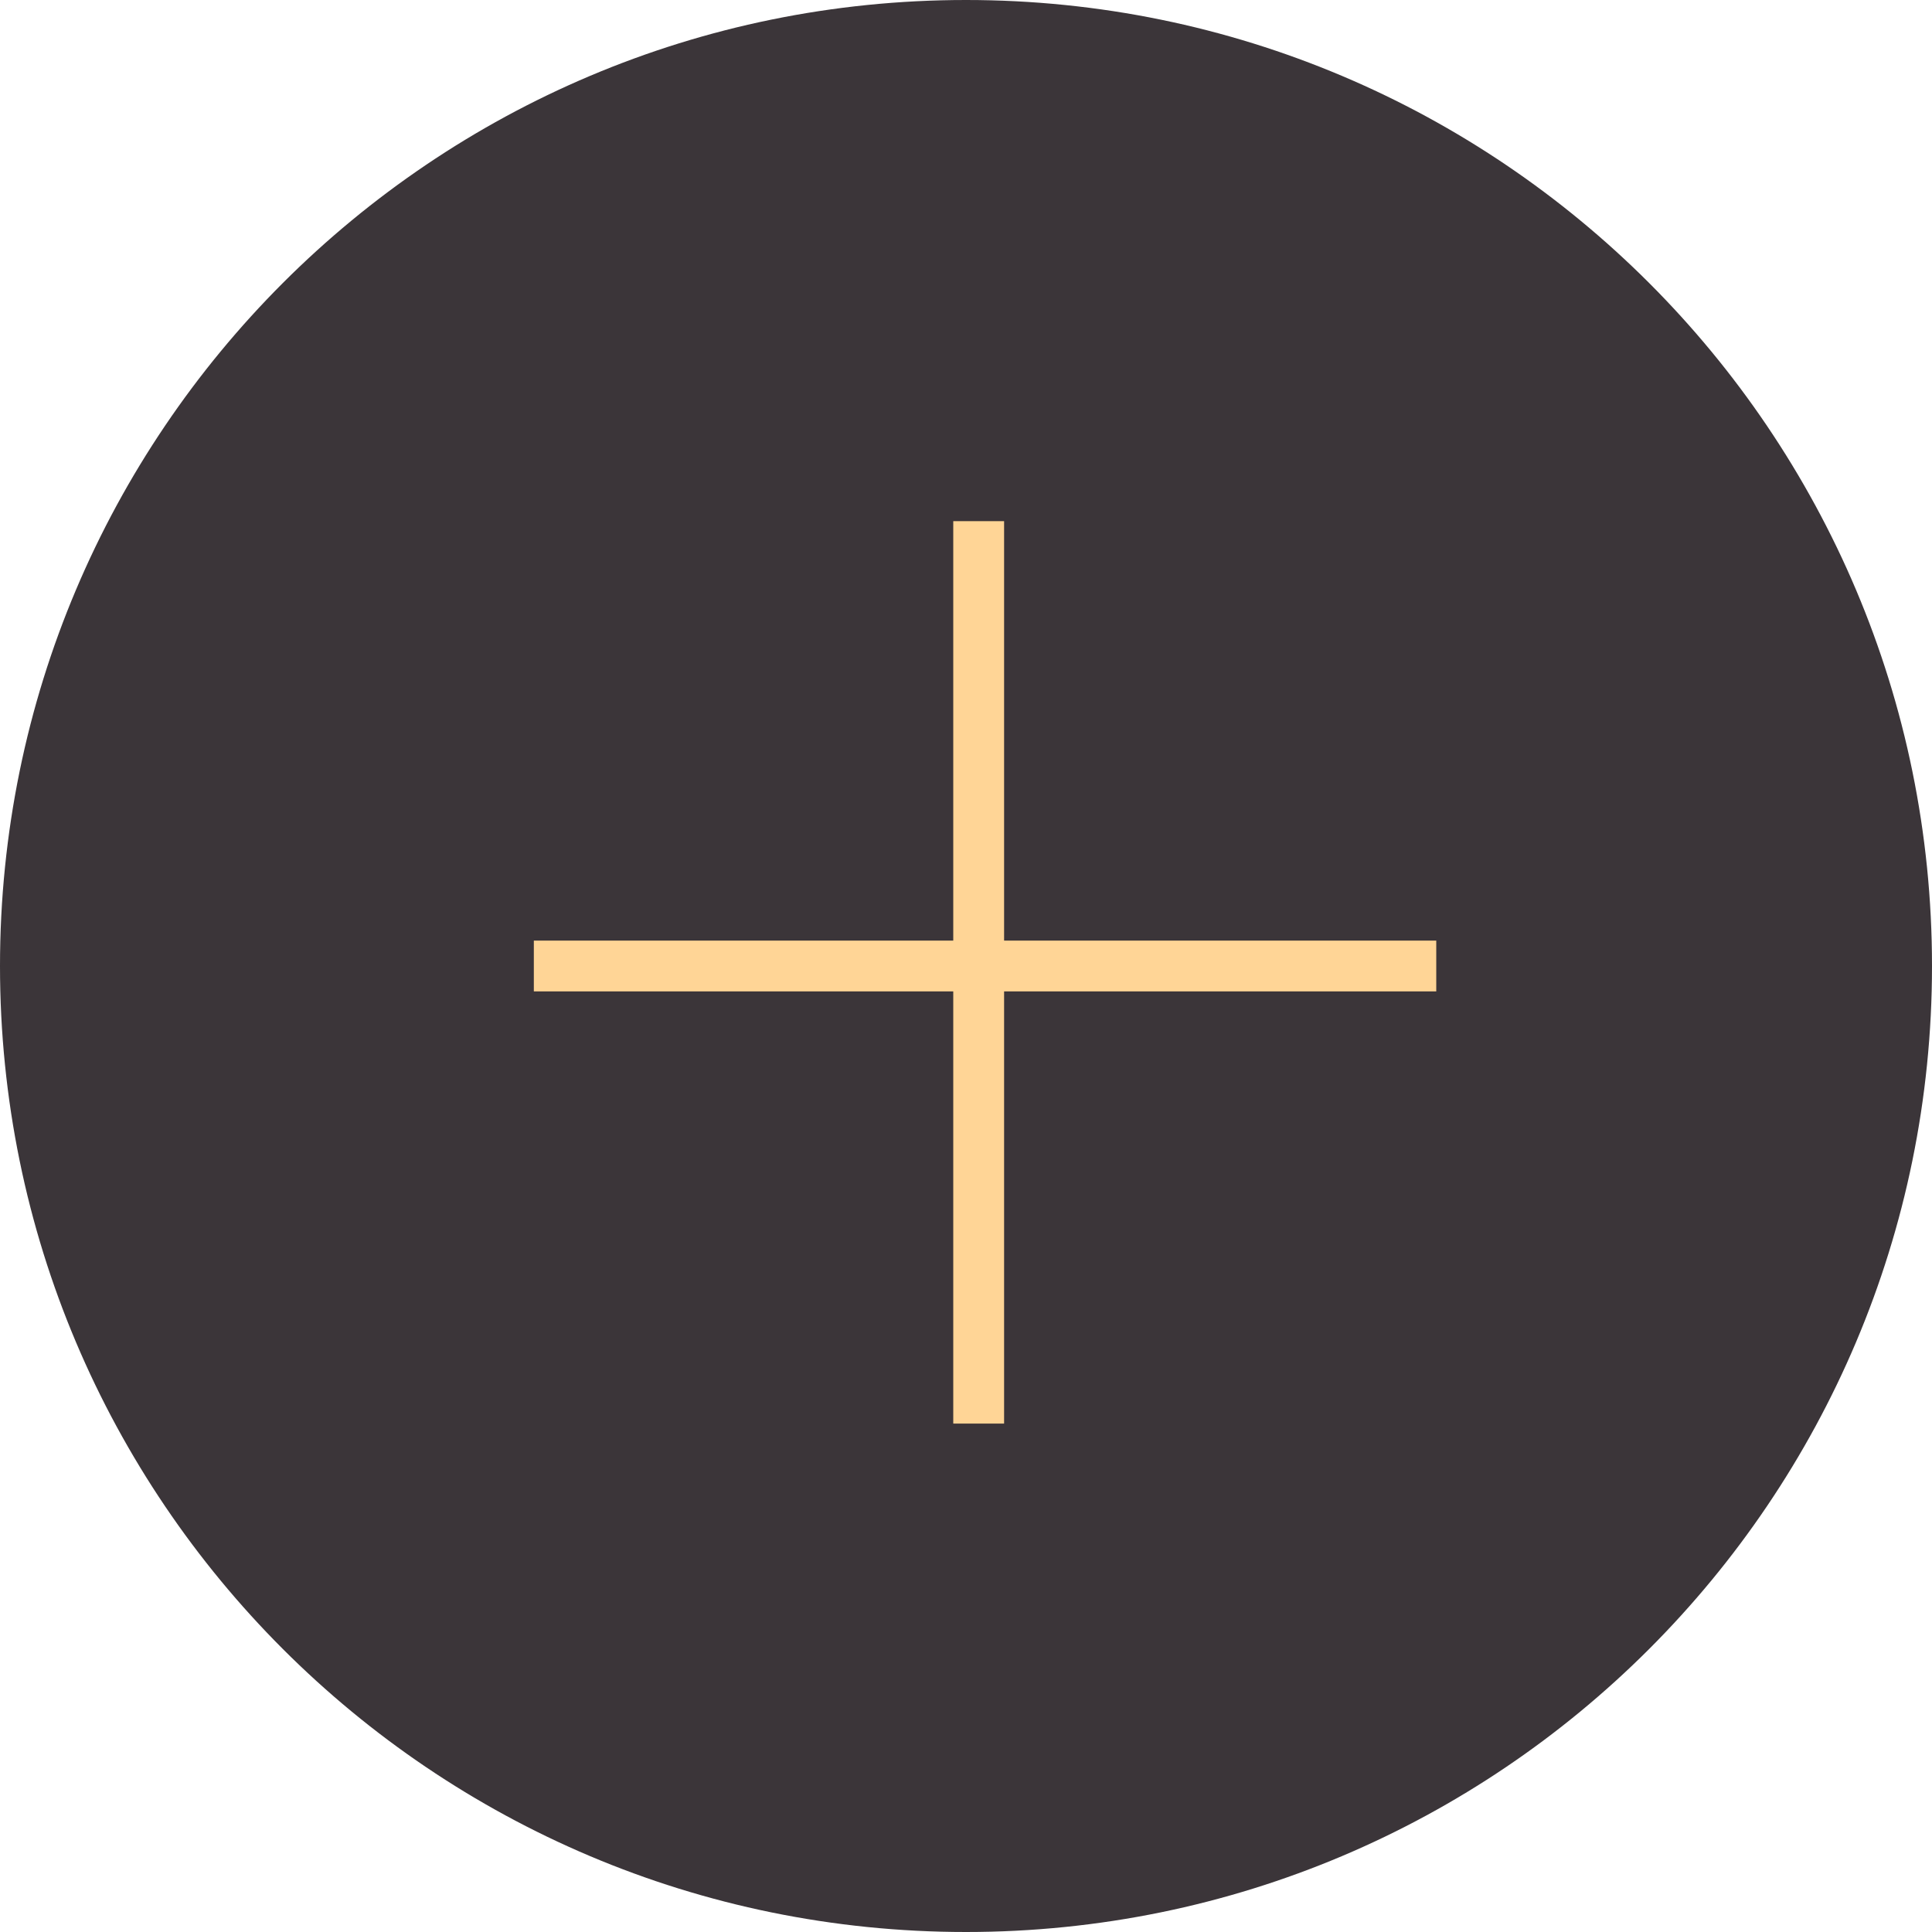 <!-- Generated by IcoMoon.io -->
<svg version="1.1" xmlns="http://www.w3.org/2000/svg" width="32" height="32" viewBox="0 0 32 32">
<title>Add</title>
<path fill="#3b3539" d="M32 16c0 8.837-7.163 16-16 16s-16-7.163-16-16c0-8.837 7.163-16 16-16s16 7.163 16 16z"></path>
<path fill="#ffd596" d="M15.789 8.632h0.842v14.947h-0.842v-14.947z"></path>
<path fill="#ffd596" d="M23.789 15.579v0.842c-5.837 0-9.11 0-14.947 0v-0.842h14.947z"></path>
</svg>
